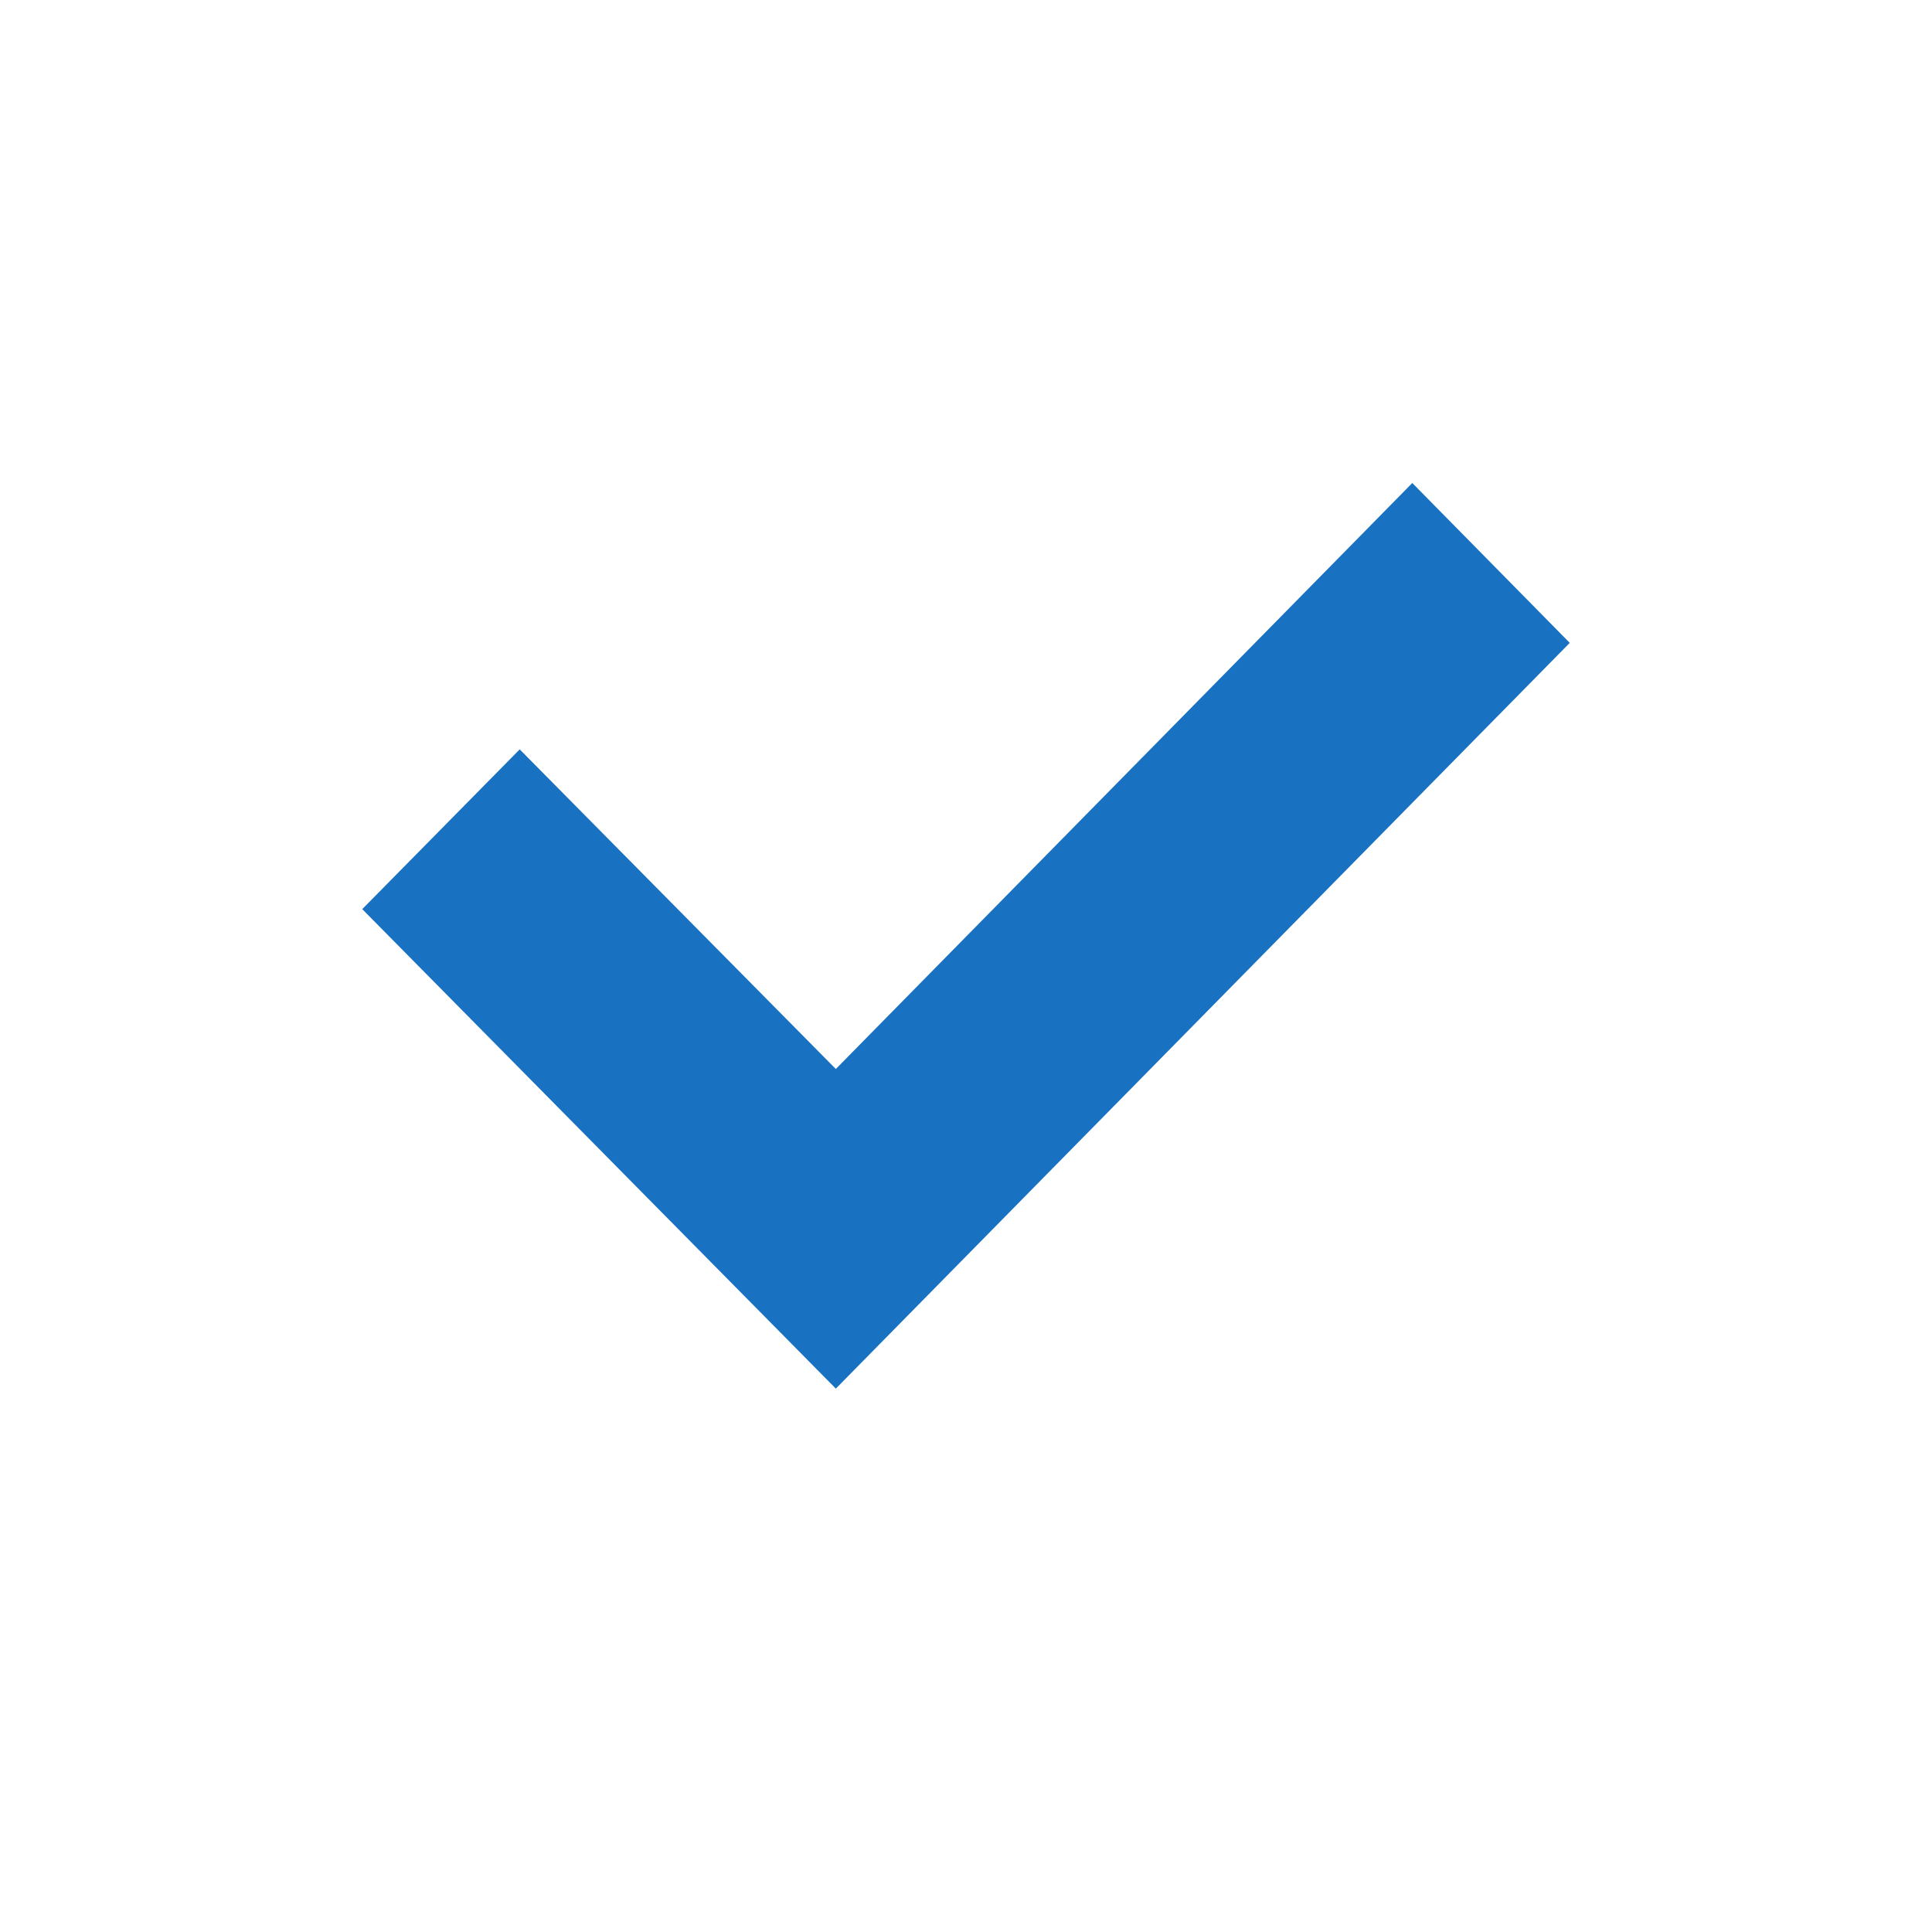 <svg width="16" height="16" viewBox="0 0 16 16" fill="none" xmlns="http://www.w3.org/2000/svg">
<path d="M11.696 4L13 5.324L6.922 11.5L3 7.529L4.304 6.206L6.922 8.853L11.696 4Z" fill="#1971C2"/>
</svg>
